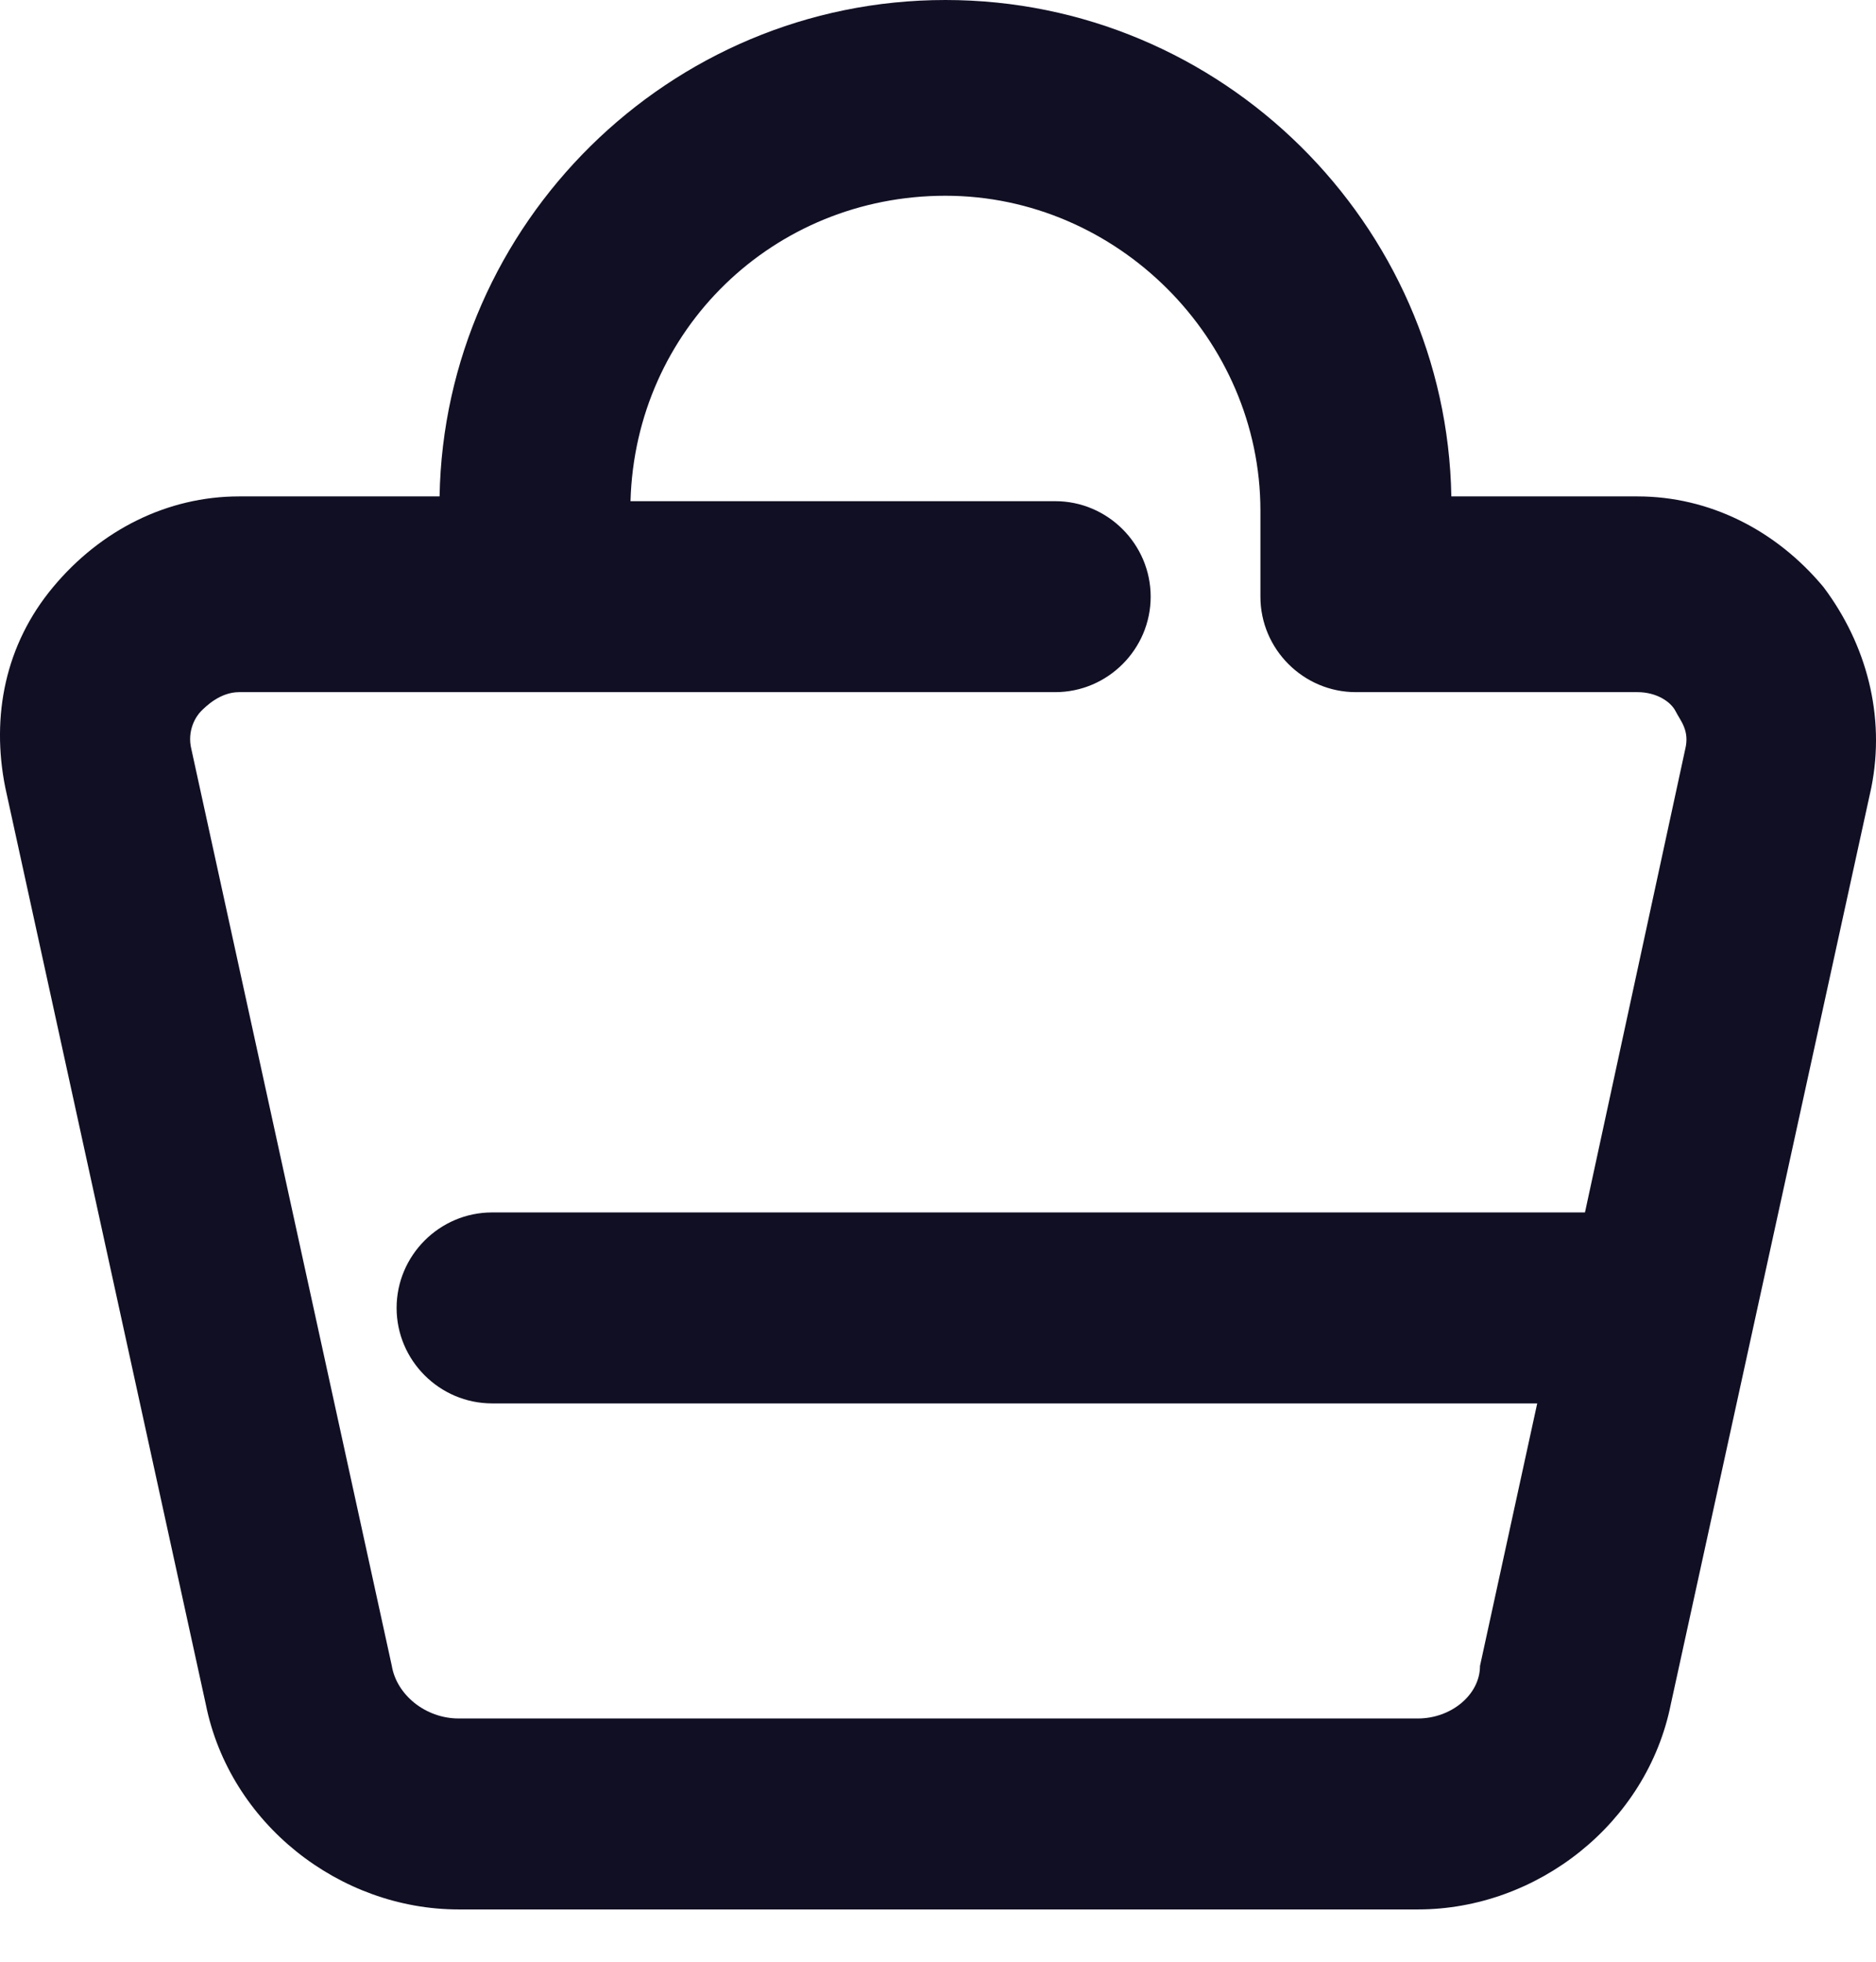 <svg width="22" height="23" viewBox="0 0 22 23" fill="none" xmlns="http://www.w3.org/2000/svg">
<path d="M21.385 6.884C20.826 6.212 20.042 5.82 19.203 5.82H17.02C16.964 2.63 14.334 0 11.087 0C7.841 0 5.211 2.63 5.155 5.82H2.804C1.965 5.82 1.181 6.212 0.622 6.884C0.062 7.555 -0.106 8.395 0.062 9.234L2.413 19.98C2.693 21.379 3.98 22.387 5.379 22.387H16.628C18.027 22.387 19.314 21.379 19.594 19.98L21.945 9.234C22.113 8.395 21.889 7.555 21.385 6.884ZM16.628 20.148H5.379C4.987 20.148 4.651 19.868 4.595 19.532L2.245 8.787C2.189 8.563 2.301 8.395 2.357 8.339C2.413 8.283 2.581 8.115 2.804 8.115H12.375C12.99 8.115 13.494 7.611 13.494 6.996C13.494 6.38 12.99 5.876 12.375 5.876H7.394C7.45 3.862 9.073 2.295 11.087 2.295C13.102 2.295 14.781 3.974 14.781 5.988V6.996C14.781 7.611 15.285 8.115 15.9 8.115H19.203C19.426 8.115 19.594 8.227 19.65 8.339C19.706 8.451 19.818 8.563 19.762 8.787L18.587 14.215H5.771C5.155 14.215 4.651 14.719 4.651 15.335C4.651 15.95 5.155 16.454 5.771 16.454H18.027L17.356 19.532C17.356 19.868 17.02 20.148 16.628 20.148Z" fill="#110F24"/>
</svg>
